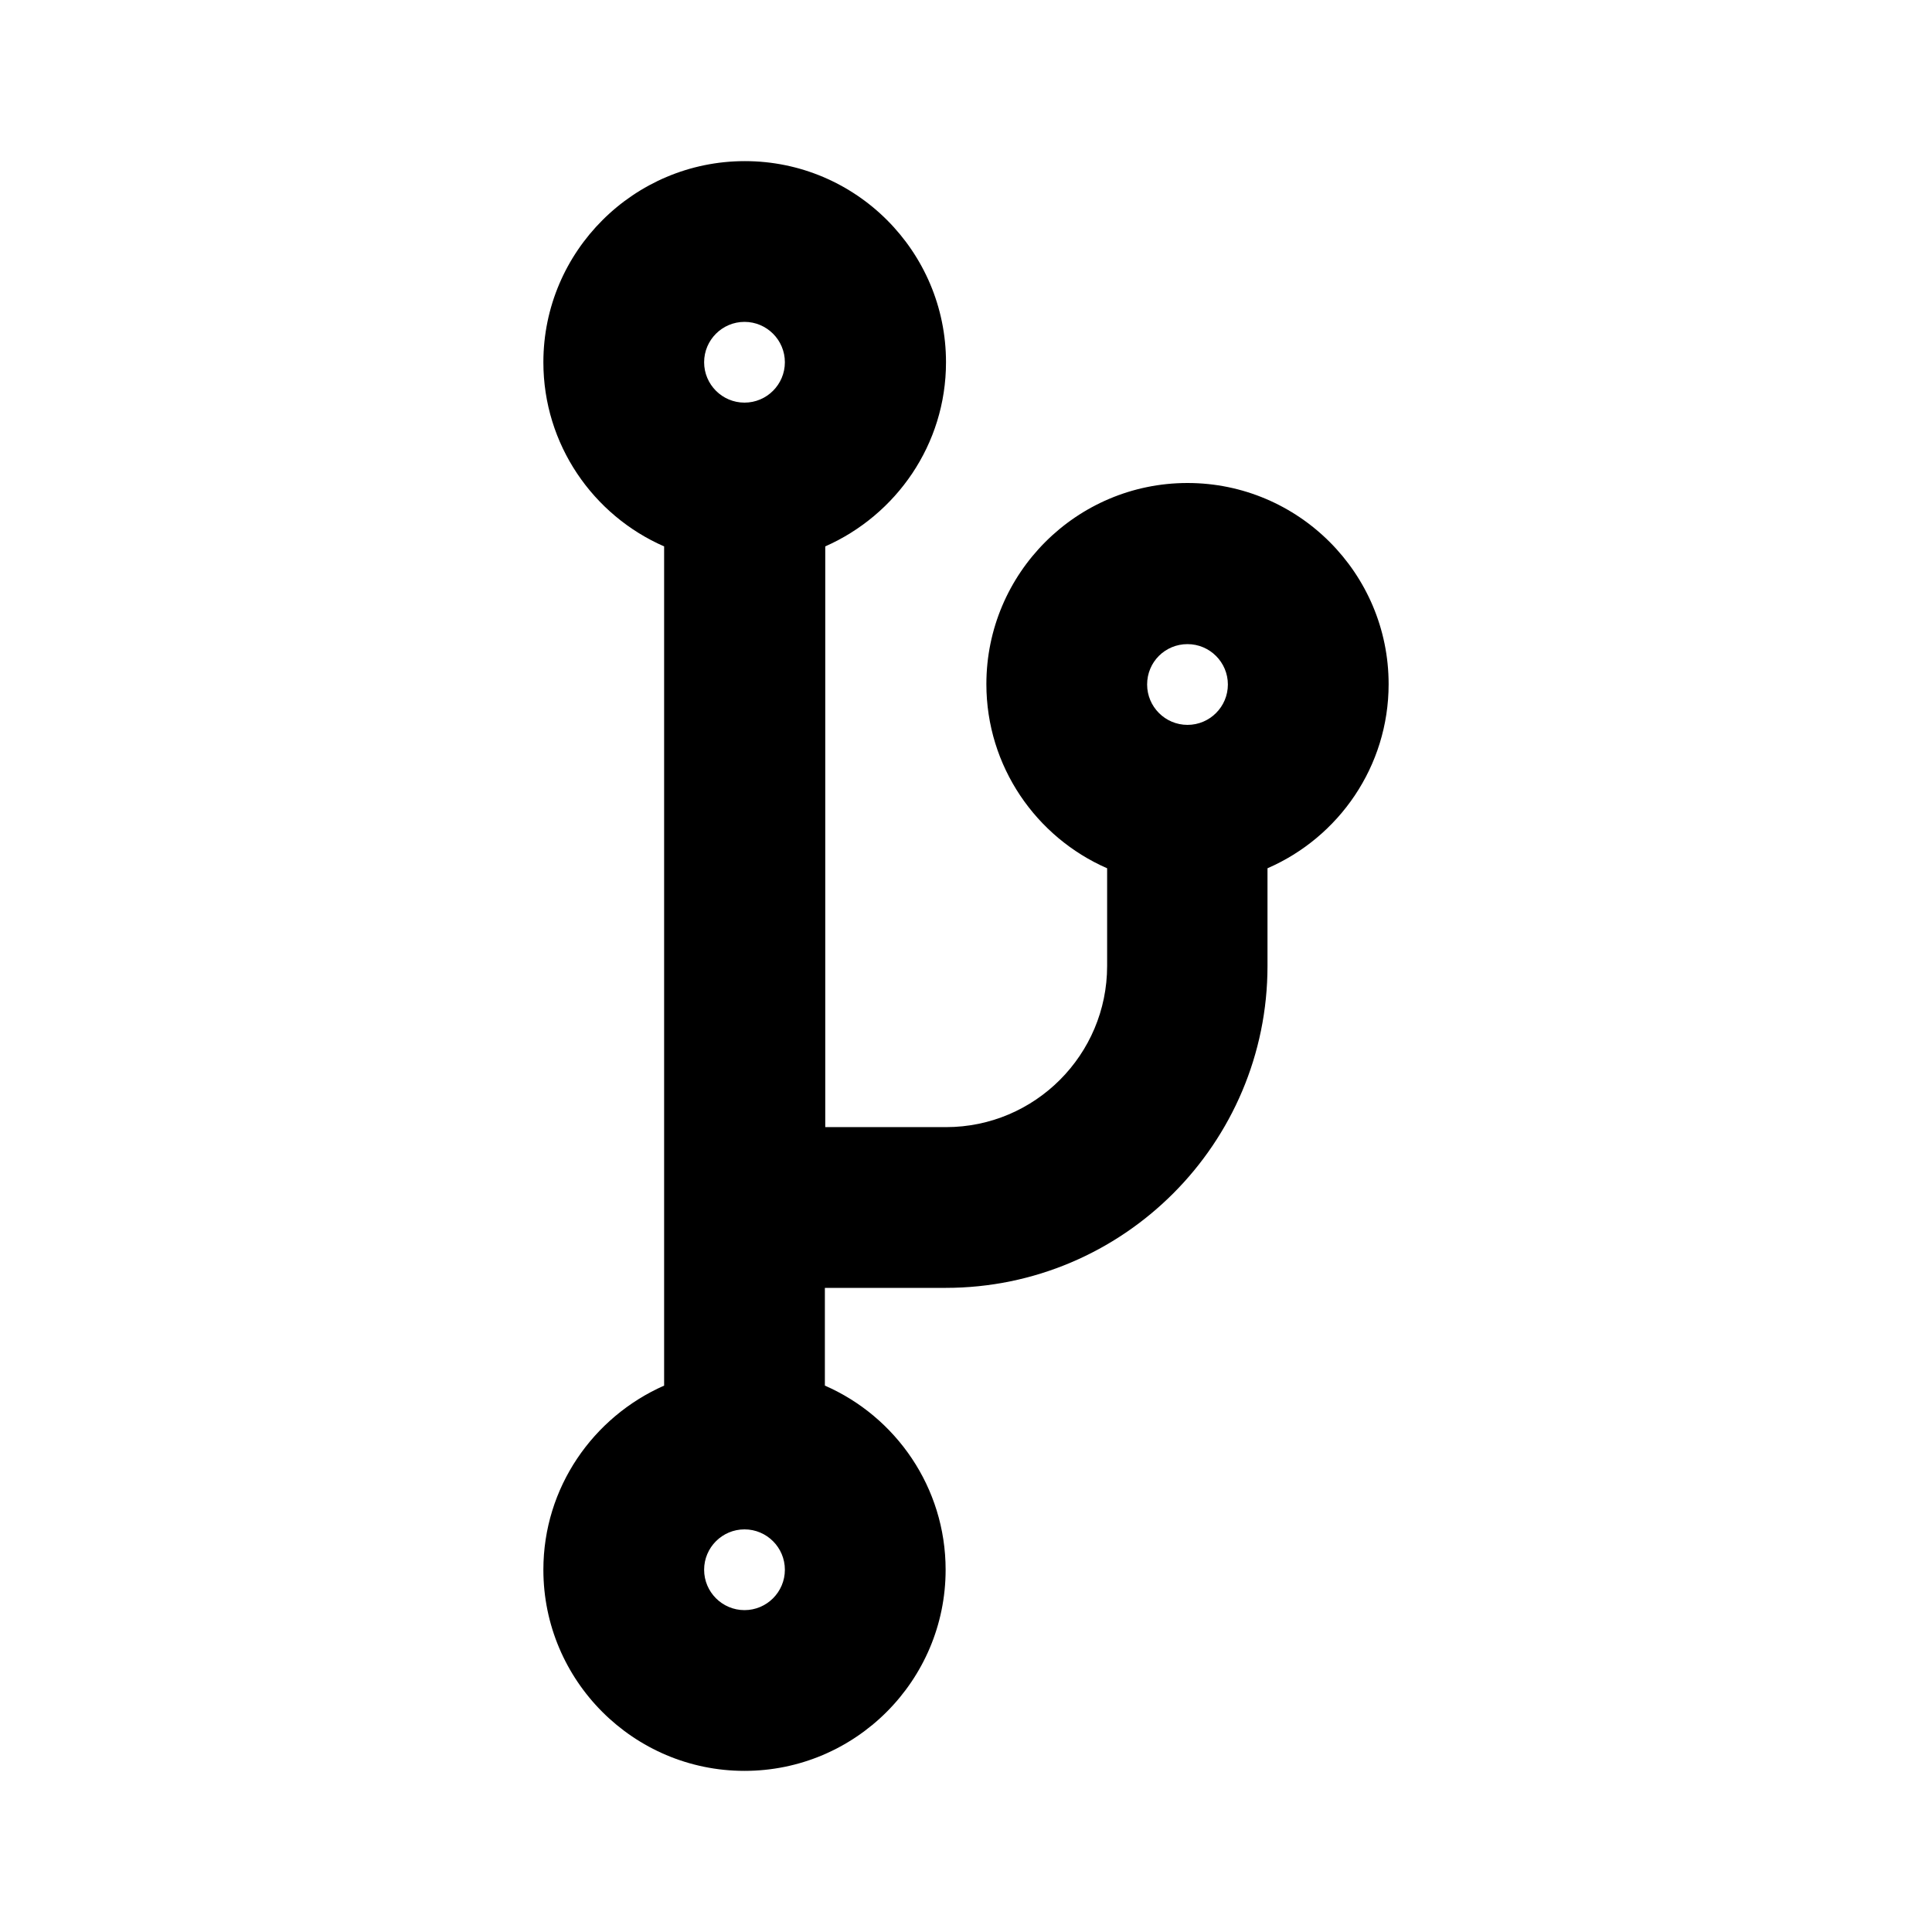 <?xml version="1.0" encoding="utf-8"?>
<!-- Generator: Adobe Illustrator 26.2.1, SVG Export Plug-In . SVG Version: 6.00 Build 0)  -->
<svg version="1.1" id="Heart" xmlns="http://www.w3.org/2000/svg" xmlns:xlink="http://www.w3.org/1999/xlink" x="0px" y="0px"
	 viewBox="0 0 512 512" style="enable-background:new 0 0 512 512;" xml:space="preserve">
<g>
	<path d="M368,181.3c0-29.4-23.9-53.3-53.3-53.3c-29.4,0-53.3,23.9-53.3,53.3c0,21.8,13.2,40.6,32,48.8V256
		c0,23.5-19.1,42.7-42.7,42.7h-32V144.8c18.8-8.3,32-27,32-48.8c0-29.4-23.9-53.3-53.3-53.3S144,66.6,144,96
		c0,21.8,13.2,40.6,32,48.8v222.4c-18.8,8.3-32,27-32,48.8c0,29.4,23.9,53.3,53.3,53.3s53.3-23.9,53.3-53.3
		c0-21.8-13.2-40.6-32-48.8v-25.9h32c47.1,0,85.3-38.3,85.3-85.3v-25.9C354.8,221.9,368,203.1,368,181.3z M197.3,85.3
		c5.9,0,10.7,4.8,10.7,10.7s-4.8,10.7-10.7,10.7c-5.9,0-10.7-4.8-10.7-10.7S191.4,85.3,197.3,85.3z M197.3,426.7
		c-5.9,0-10.7-4.8-10.7-10.7s4.8-10.7,10.7-10.7c5.9,0,10.7,4.8,10.7,10.7S203.2,426.7,197.3,426.7z M314.7,170.7
		c5.9,0,10.7,4.8,10.7,10.7c0,5.9-4.8,10.7-10.7,10.7s-10.7-4.8-10.7-10.7C304,175.4,308.8,170.7,314.7,170.7z"/>
</g>
</svg>
